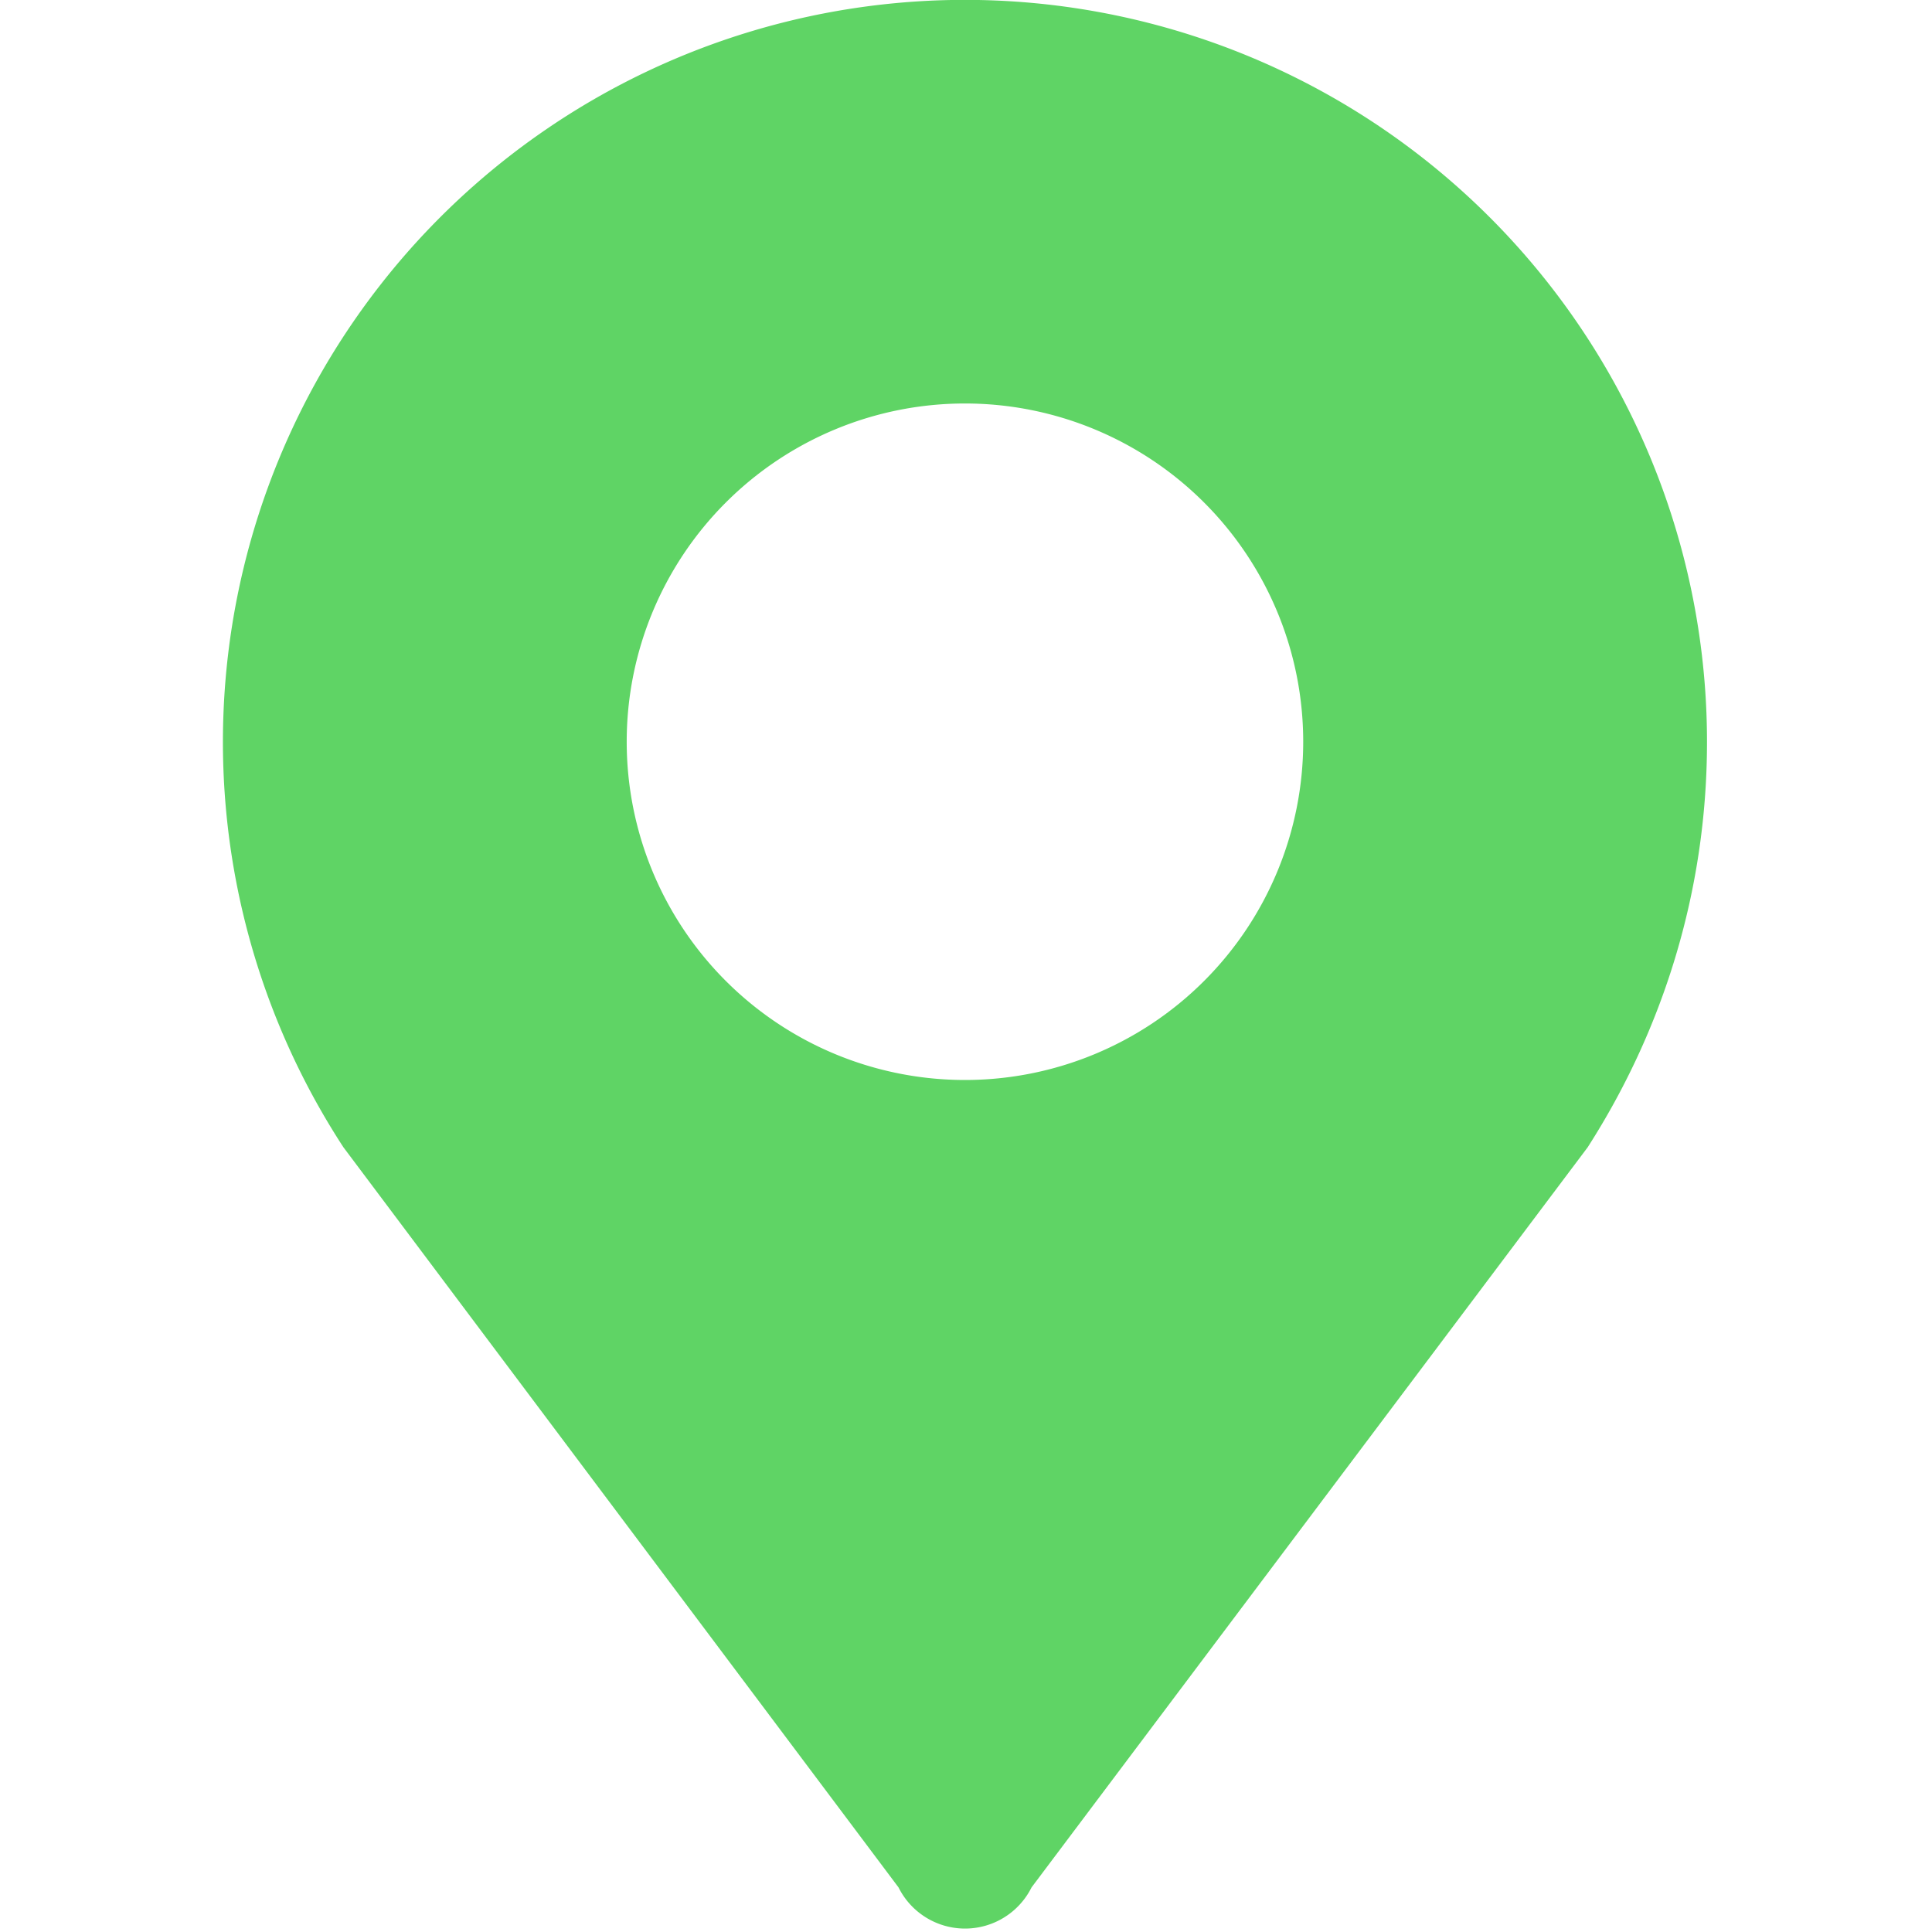 <?xml version="1.0" standalone="no"?><!DOCTYPE svg PUBLIC "-//W3C//DTD SVG 1.1//EN" "http://www.w3.org/Graphics/SVG/1.1/DTD/svg11.dtd"><svg t="1666074584646" class="icon" viewBox="0 0 1024 1024" version="1.1" xmlns="http://www.w3.org/2000/svg" p-id="3758" xmlns:xlink="http://www.w3.org/1999/xlink" width="48" height="48"><path d="M511.449 213.858a179.279 179.279 0 1 1 0 358.558 179.279 179.279 0 0 1 0-358.558z m393.295 179.358A393.295 393.295 0 1 0 182.036 608.098l294.203 392.271a39.385 39.385 0 0 0 70.498 0l294.754-392.271c39.7-61.913 63.252-135.483 63.252-214.882z" p-id="3759" fill="#5FD465"></path></svg>